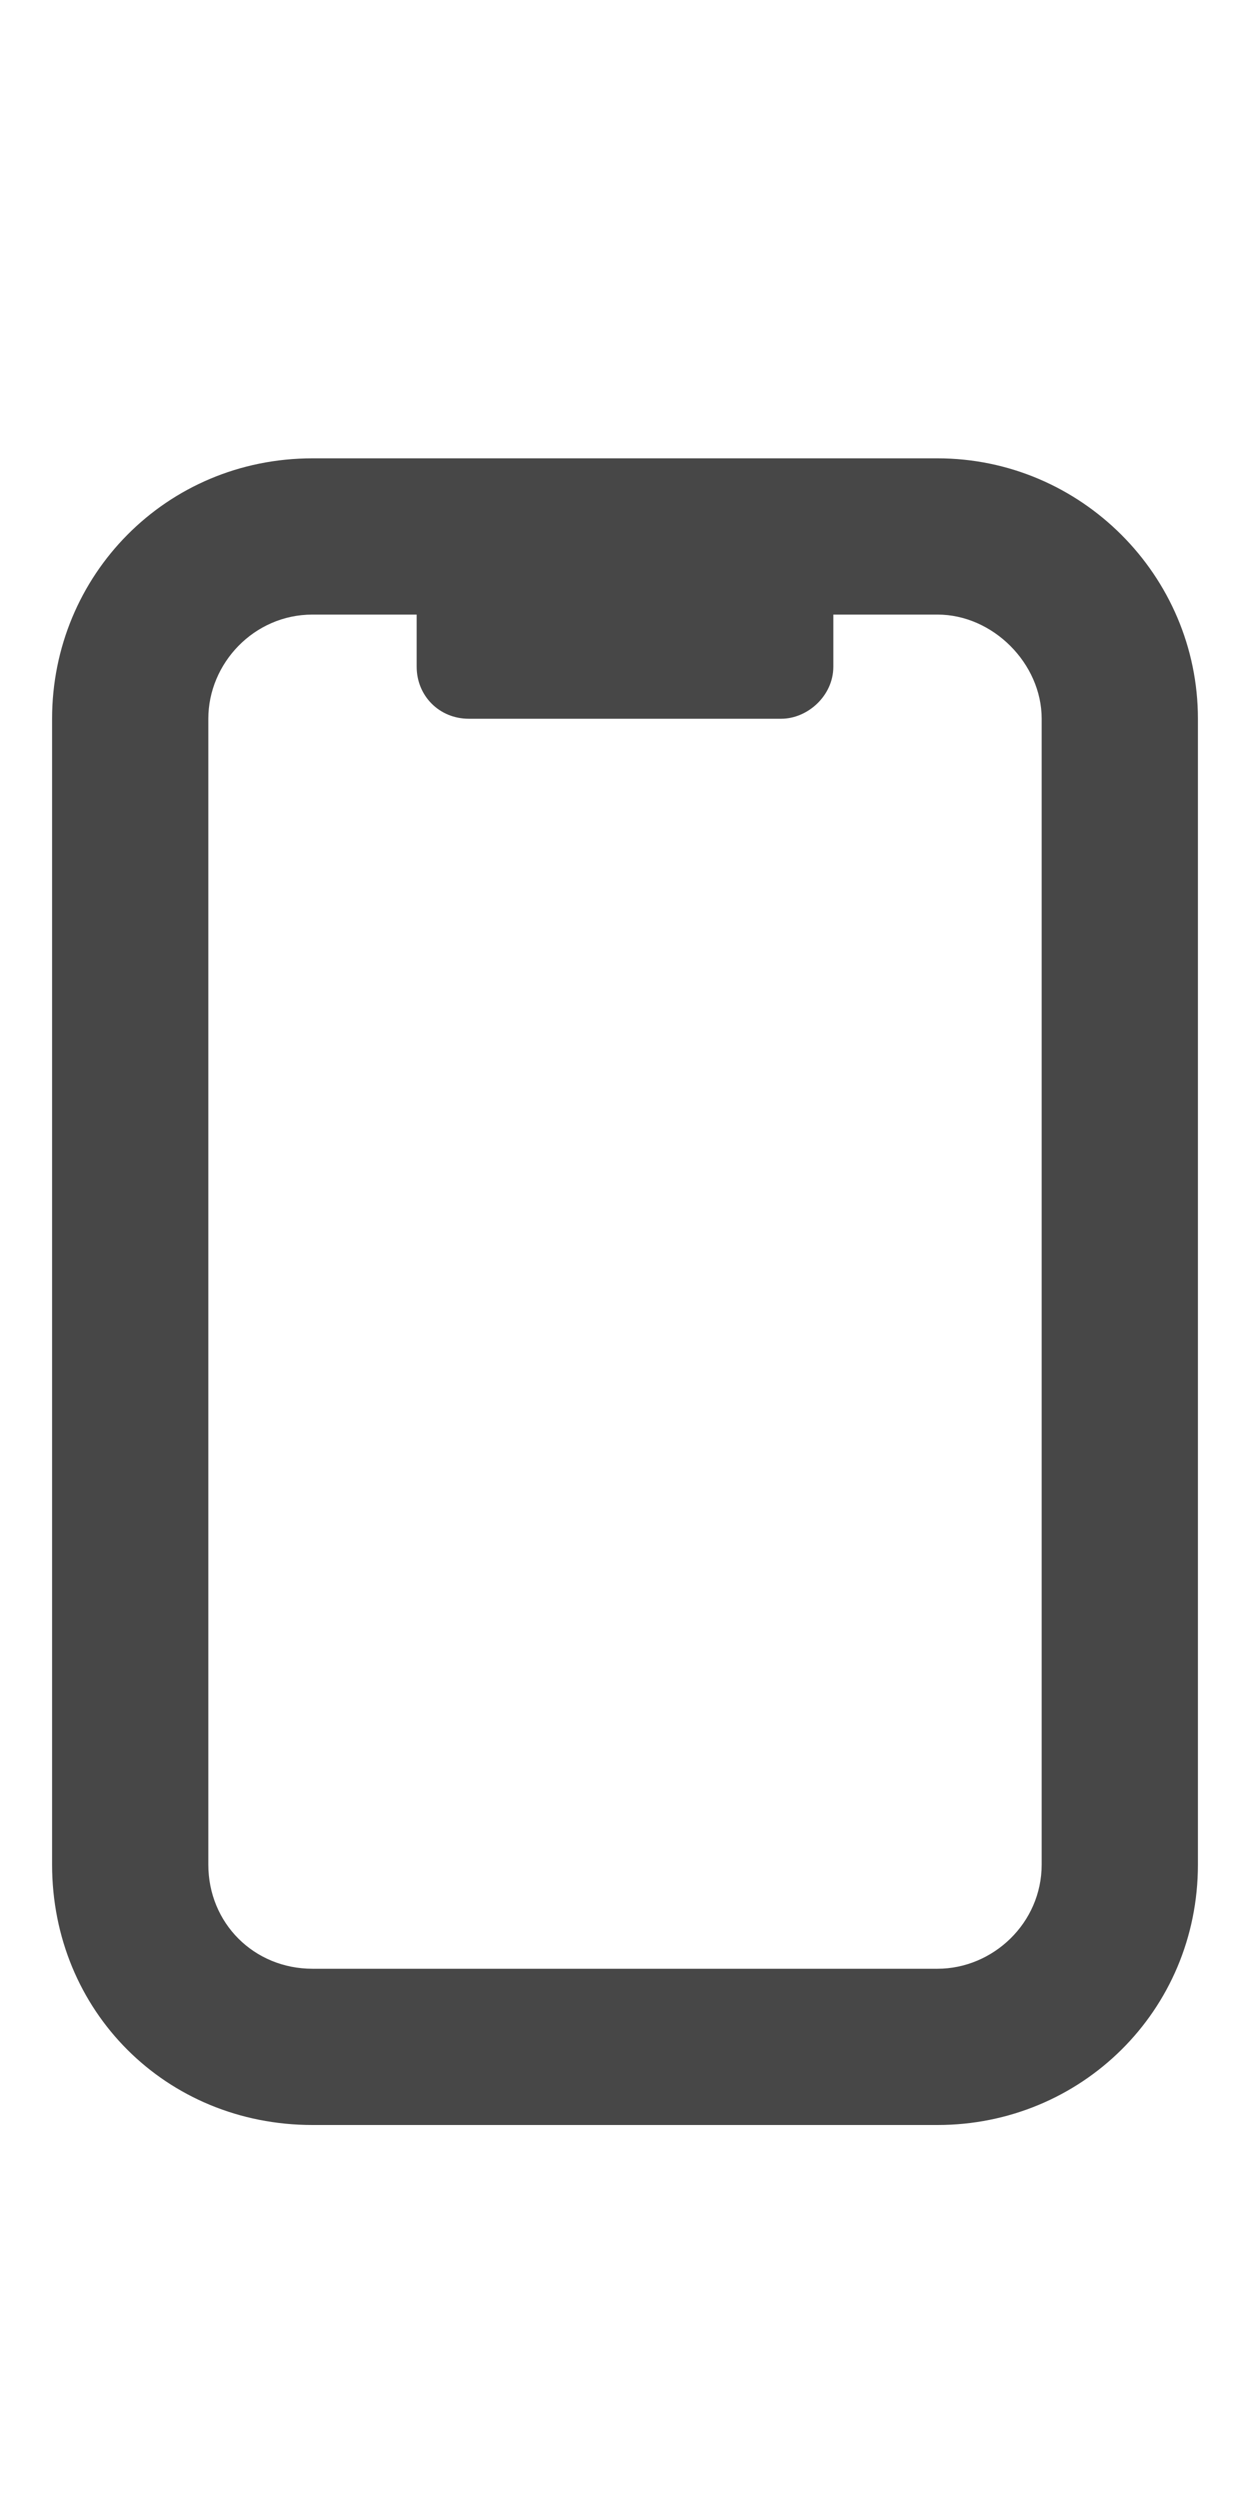 <svg width="15" height="30" viewBox="0 0 15 30" fill="none" xmlns="http://www.w3.org/2000/svg">
<g id="label-paired / lg / mobile-notch-lg / bold" clip-path="url(#clip0_2556_17102)">
<path id="icon" d="M10 7.375V8C10 8.352 9.688 8.625 9.375 8.625H5.625C5.273 8.625 5 8.352 5 8V7.375H3.75C3.047 7.375 2.5 7.961 2.5 8.625V22.375C2.5 23.078 3.047 23.625 3.75 23.625H11.25C11.914 23.625 12.5 23.078 12.5 22.375V8.625C12.5 7.961 11.914 7.375 11.25 7.375H10ZM0.625 8.625C0.625 6.906 1.992 5.5 3.75 5.5H11.25C12.969 5.5 14.375 6.906 14.375 8.625V22.375C14.375 24.133 12.969 25.5 11.25 25.5H3.75C1.992 25.5 0.625 24.133 0.625 22.375V8.625Z" fill="black" fill-opacity="0.72"/>
</g>
<defs>
<clipPath id="clip0_2556_17102">
<rect width="15" height="30" fill="white"/>
</clipPath>
</defs>
</svg>
